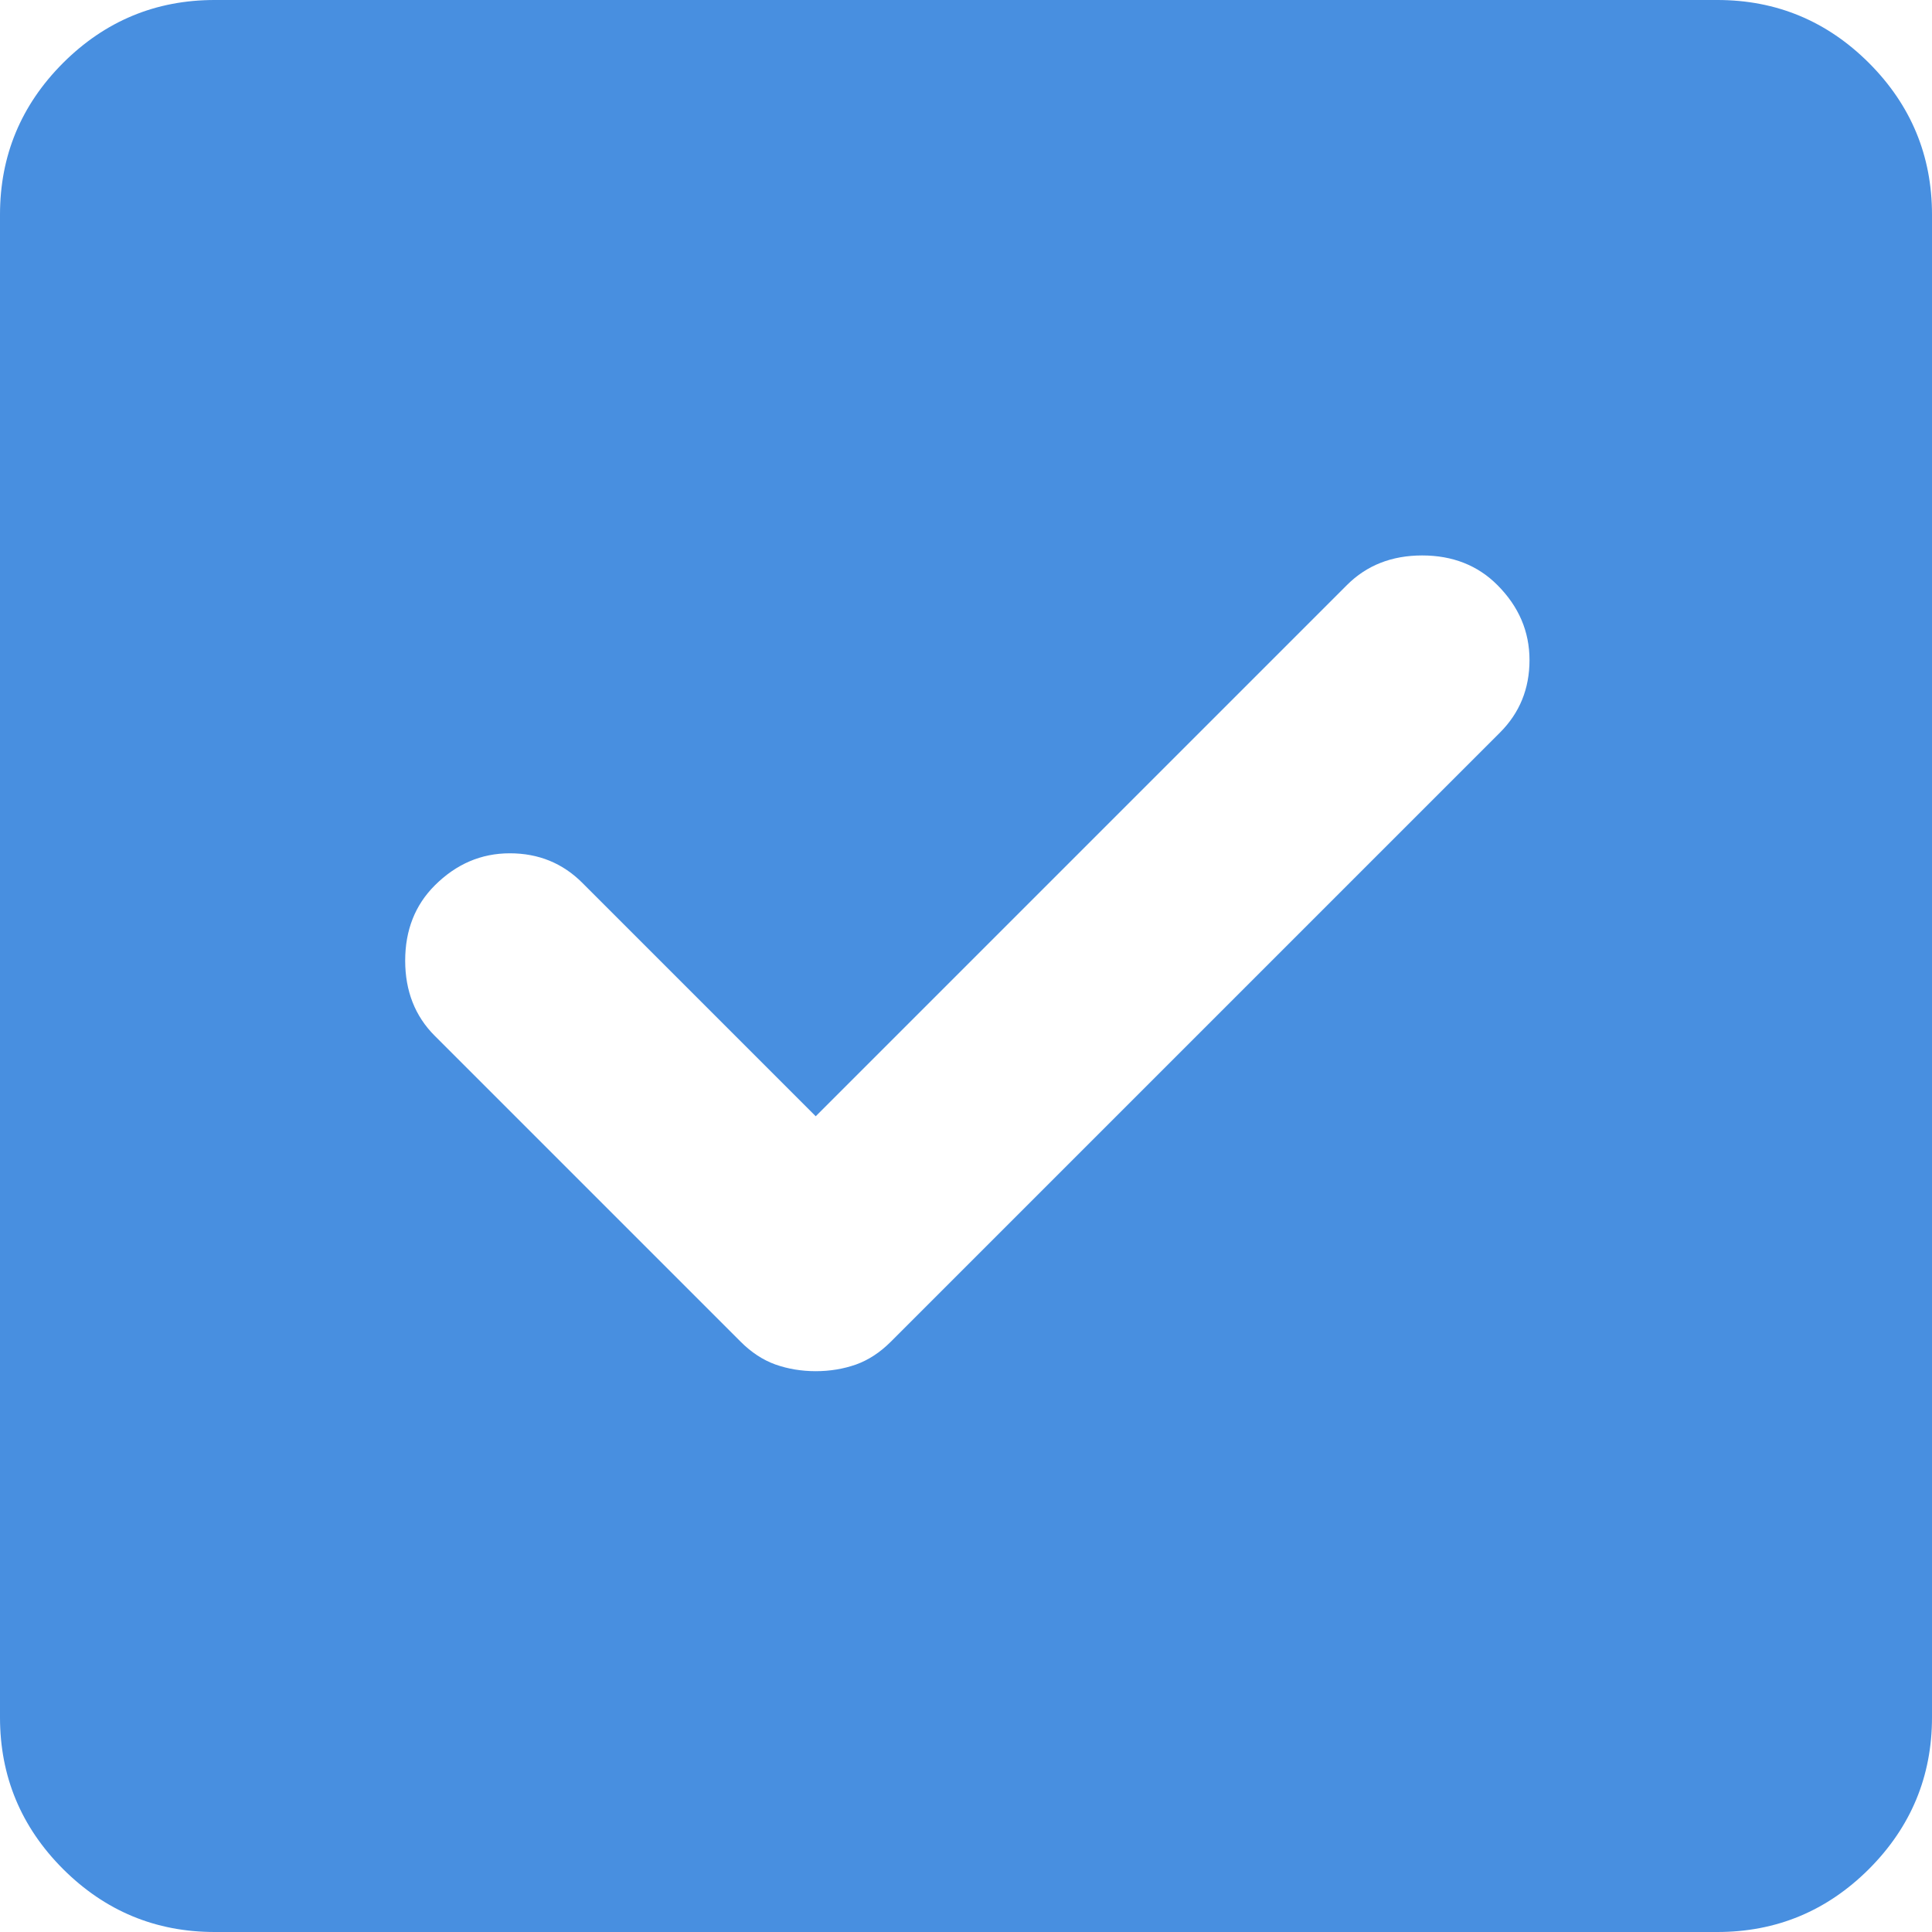 <svg width="18" height="18" viewBox="0 0 18 18" fill="none" xmlns="http://www.w3.org/2000/svg">
<path d="M2 18C1.45 18 0.979 17.804 0.587 17.413C0.196 17.021 0 16.55 0 16V2C0 1.45 0.196 0.979 0.587 0.587C0.979 0.196 1.45 0 2 0H16C16.55 0 17.021 0.196 17.413 0.587C17.804 0.979 18 1.45 18 2V16C18 16.55 17.804 17.021 17.413 17.413C17.021 17.804 16.55 18 16 18H2ZM7.6 12.775C7.733 12.775 7.858 12.754 7.975 12.713C8.092 12.671 8.2 12.6 8.3 12.5L13.975 6.825C14.158 6.642 14.25 6.417 14.25 6.15C14.25 5.883 14.15 5.65 13.95 5.45C13.767 5.267 13.533 5.175 13.25 5.175C12.967 5.175 12.733 5.267 12.55 5.45L7.6 10.4L5.425 8.225C5.242 8.042 5.017 7.95 4.75 7.95C4.483 7.95 4.25 8.05 4.05 8.25C3.867 8.433 3.775 8.667 3.775 8.95C3.775 9.233 3.867 9.467 4.05 9.65L6.9 12.5C7 12.6 7.108 12.671 7.225 12.713C7.342 12.754 7.467 12.775 7.6 12.775Z" fill="#488FE0"/>
</svg>
